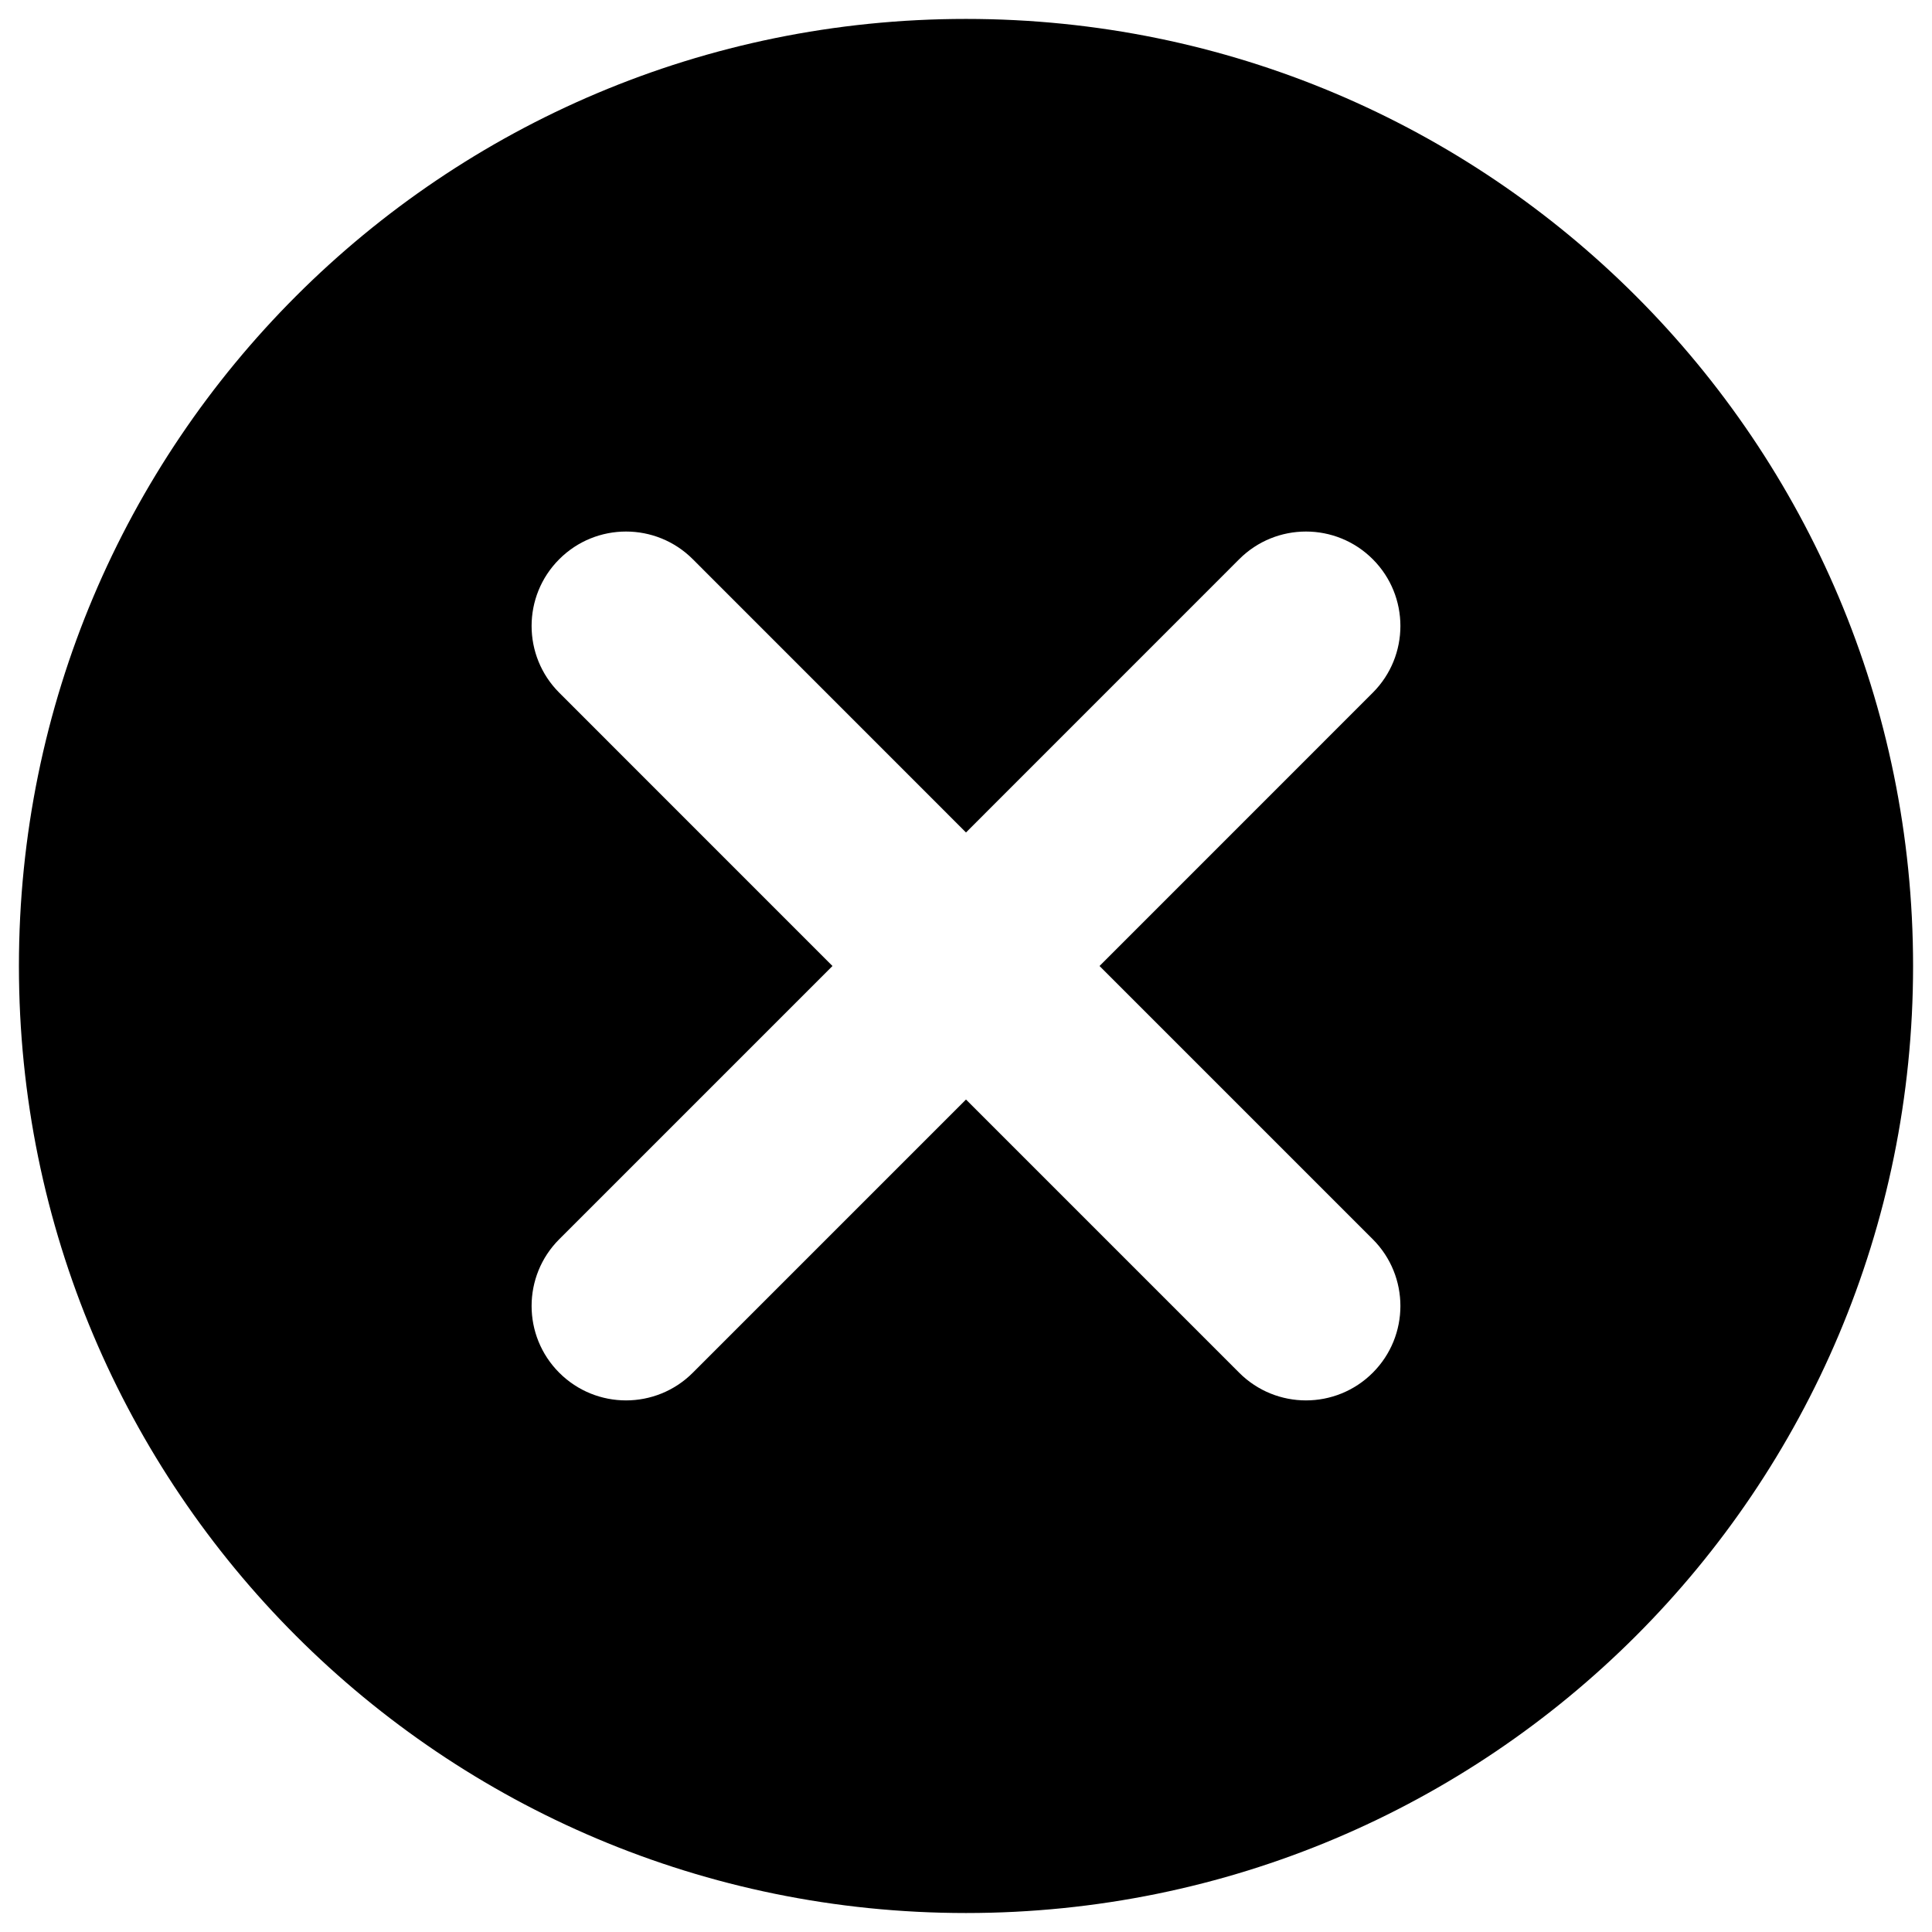 <svg width="34" height="34" viewBox="0 0 34 34" xmlns="http://www.w3.org/2000/svg">
    <path
        d="M17 0.333C7.783 0.333 0.333 7.783 0.333 17C0.333 26.216 7.783 33.666 17 33.666C26.217 33.666 33.667 26.216 33.667 17C33.667 7.783 26.217 0.333 17 0.333ZM24.158 21.808C24.807 22.457 24.807 23.509 24.158 24.158C23.509 24.807 22.457 24.807 21.808 24.158L17 19.35L12.192 24.158C11.543 24.807 10.491 24.807 9.842 24.158C9.193 23.509 9.193 22.457 9.842 21.808L14.65 17L9.842 12.191C9.193 11.542 9.193 10.49 9.842 9.841C10.491 9.192 11.543 9.192 12.192 9.841L17 14.65L21.808 9.841C22.457 9.192 23.509 9.192 24.158 9.841C24.807 10.49 24.807 11.542 24.158 12.191L19.35 17L24.158 21.808Z" />
</svg>

